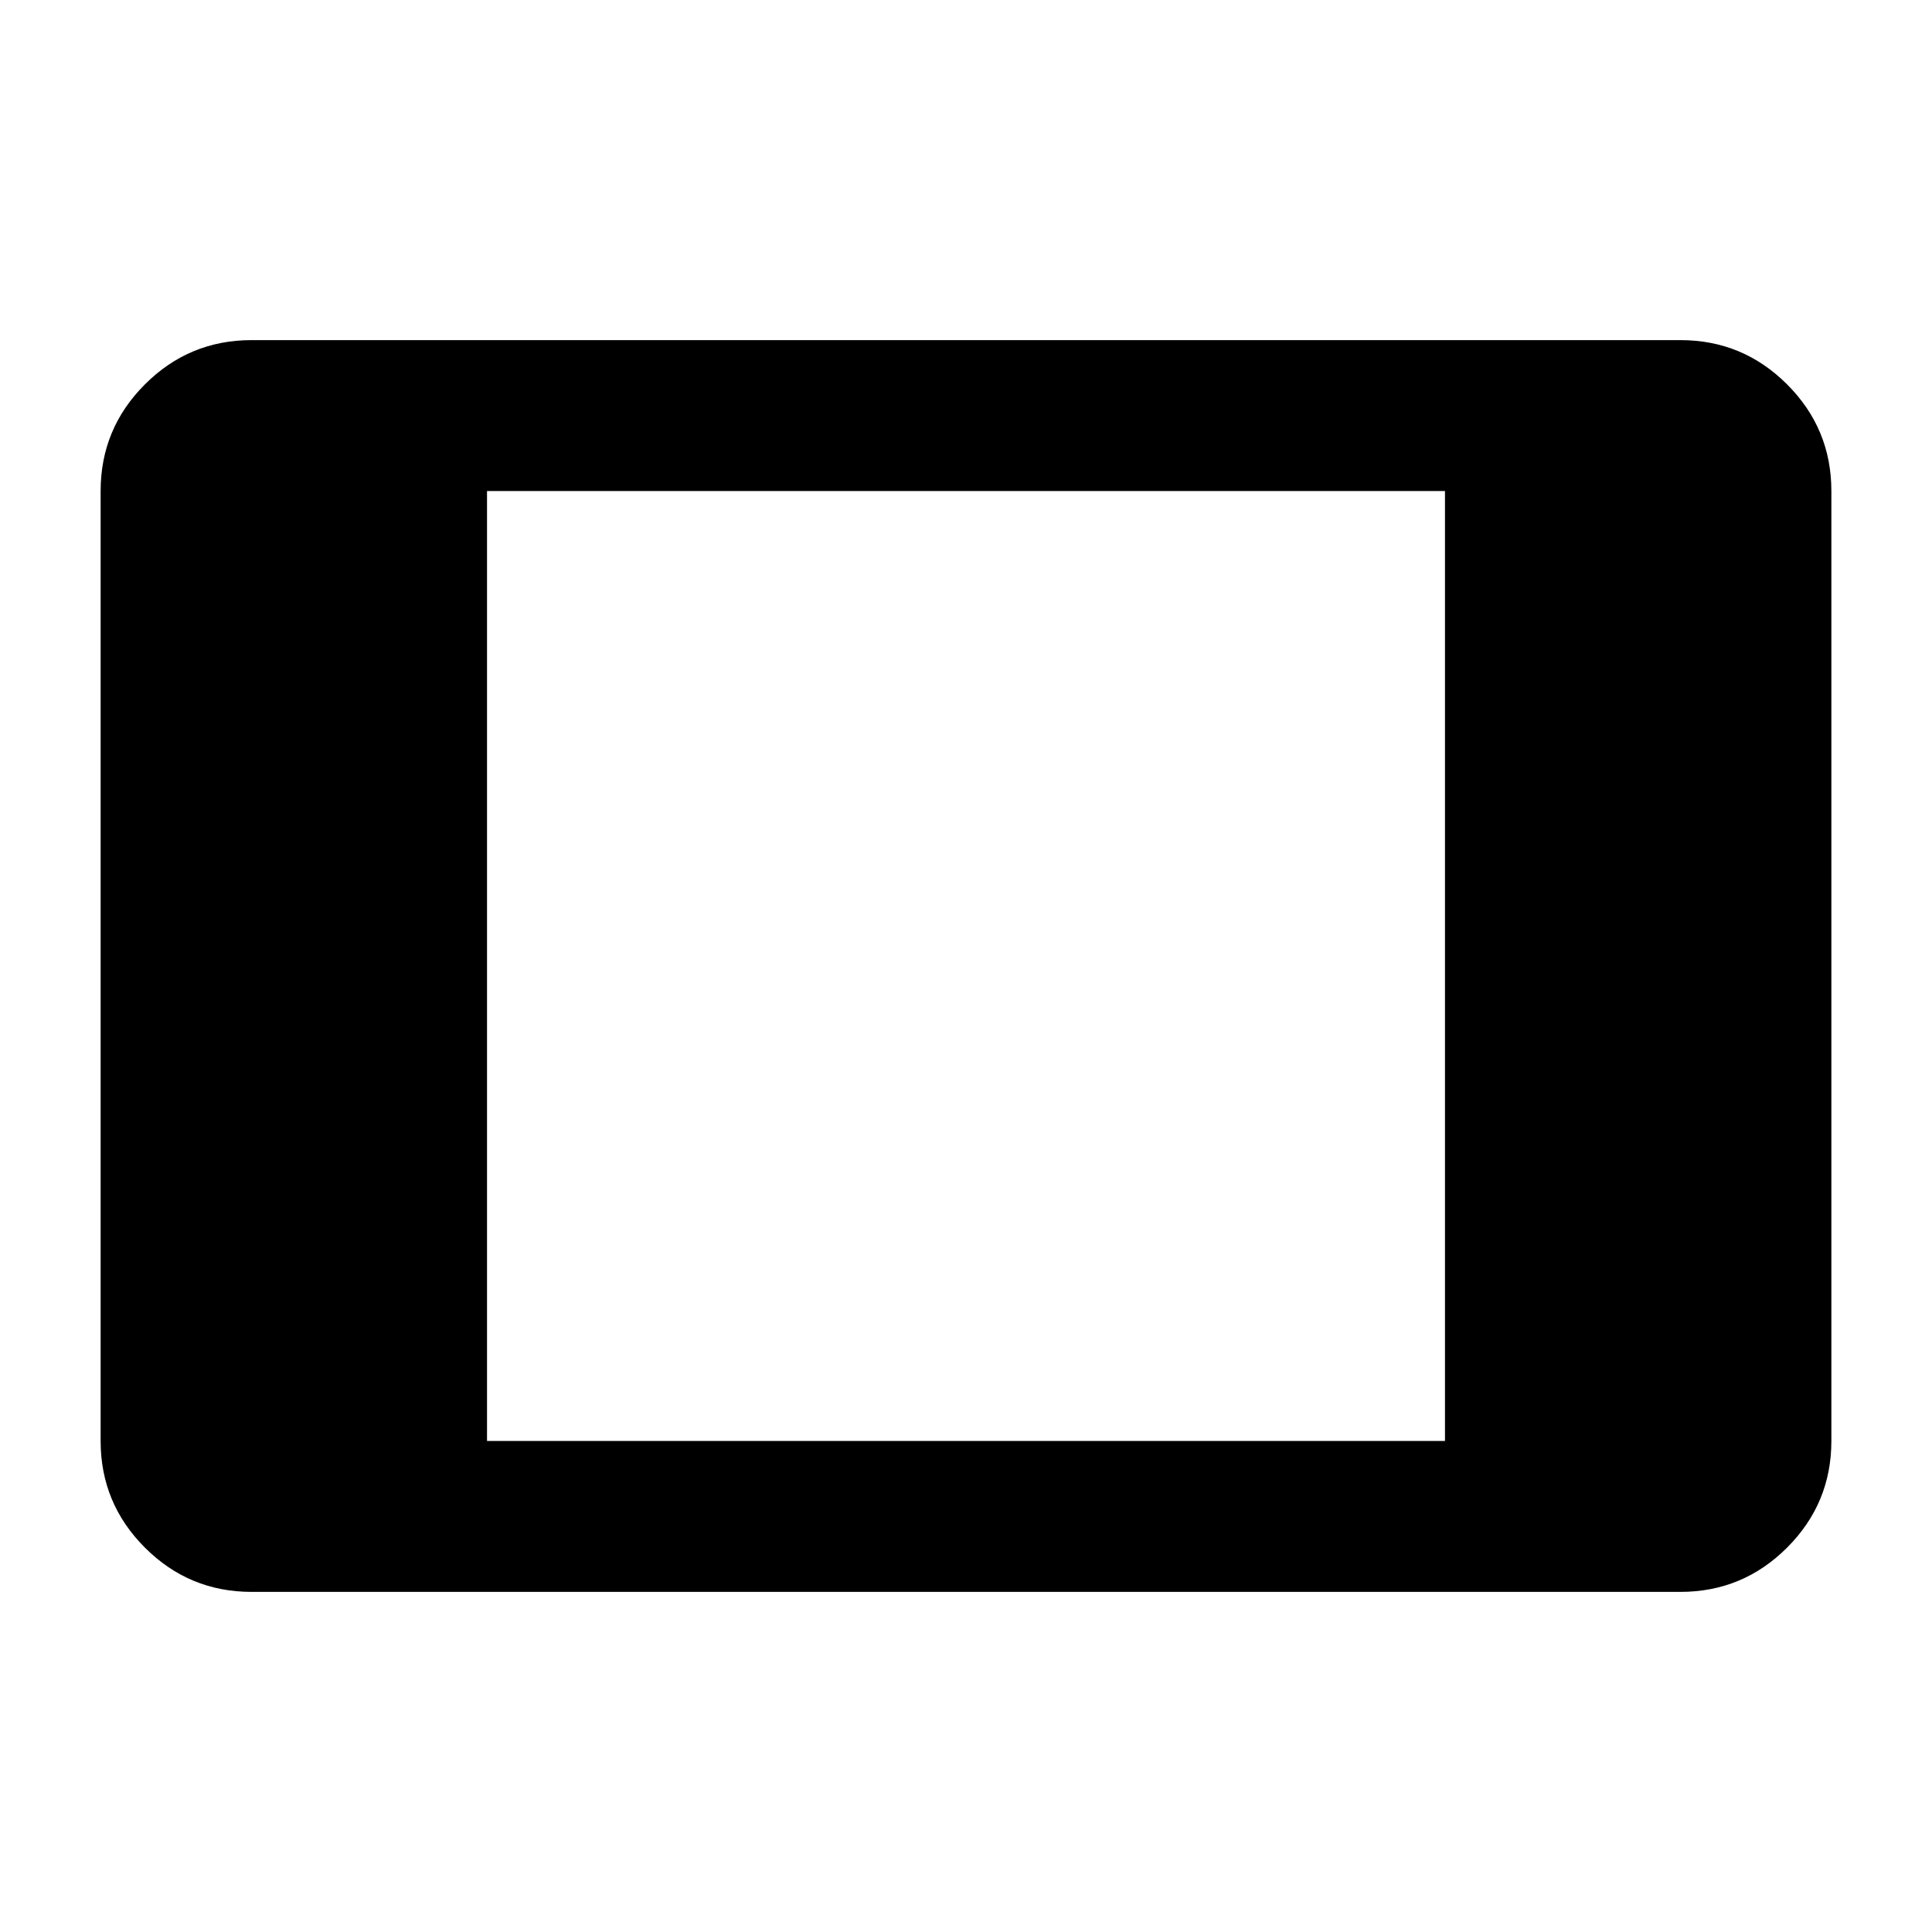 <svg xmlns="http://www.w3.org/2000/svg" height="24" width="24"><path d="M3.125 19.775Q2.35 19.775 1.8 19.225Q1.25 18.675 1.25 17.9V6.1Q1.25 5.325 1.8 4.775Q2.35 4.225 3.125 4.225H20.875Q21.65 4.225 22.2 4.775Q22.75 5.325 22.75 6.1V17.9Q22.75 18.675 22.2 19.225Q21.65 19.775 20.875 19.775ZM6.05 17.9H17.95V6.1H6.05Z"/></svg>